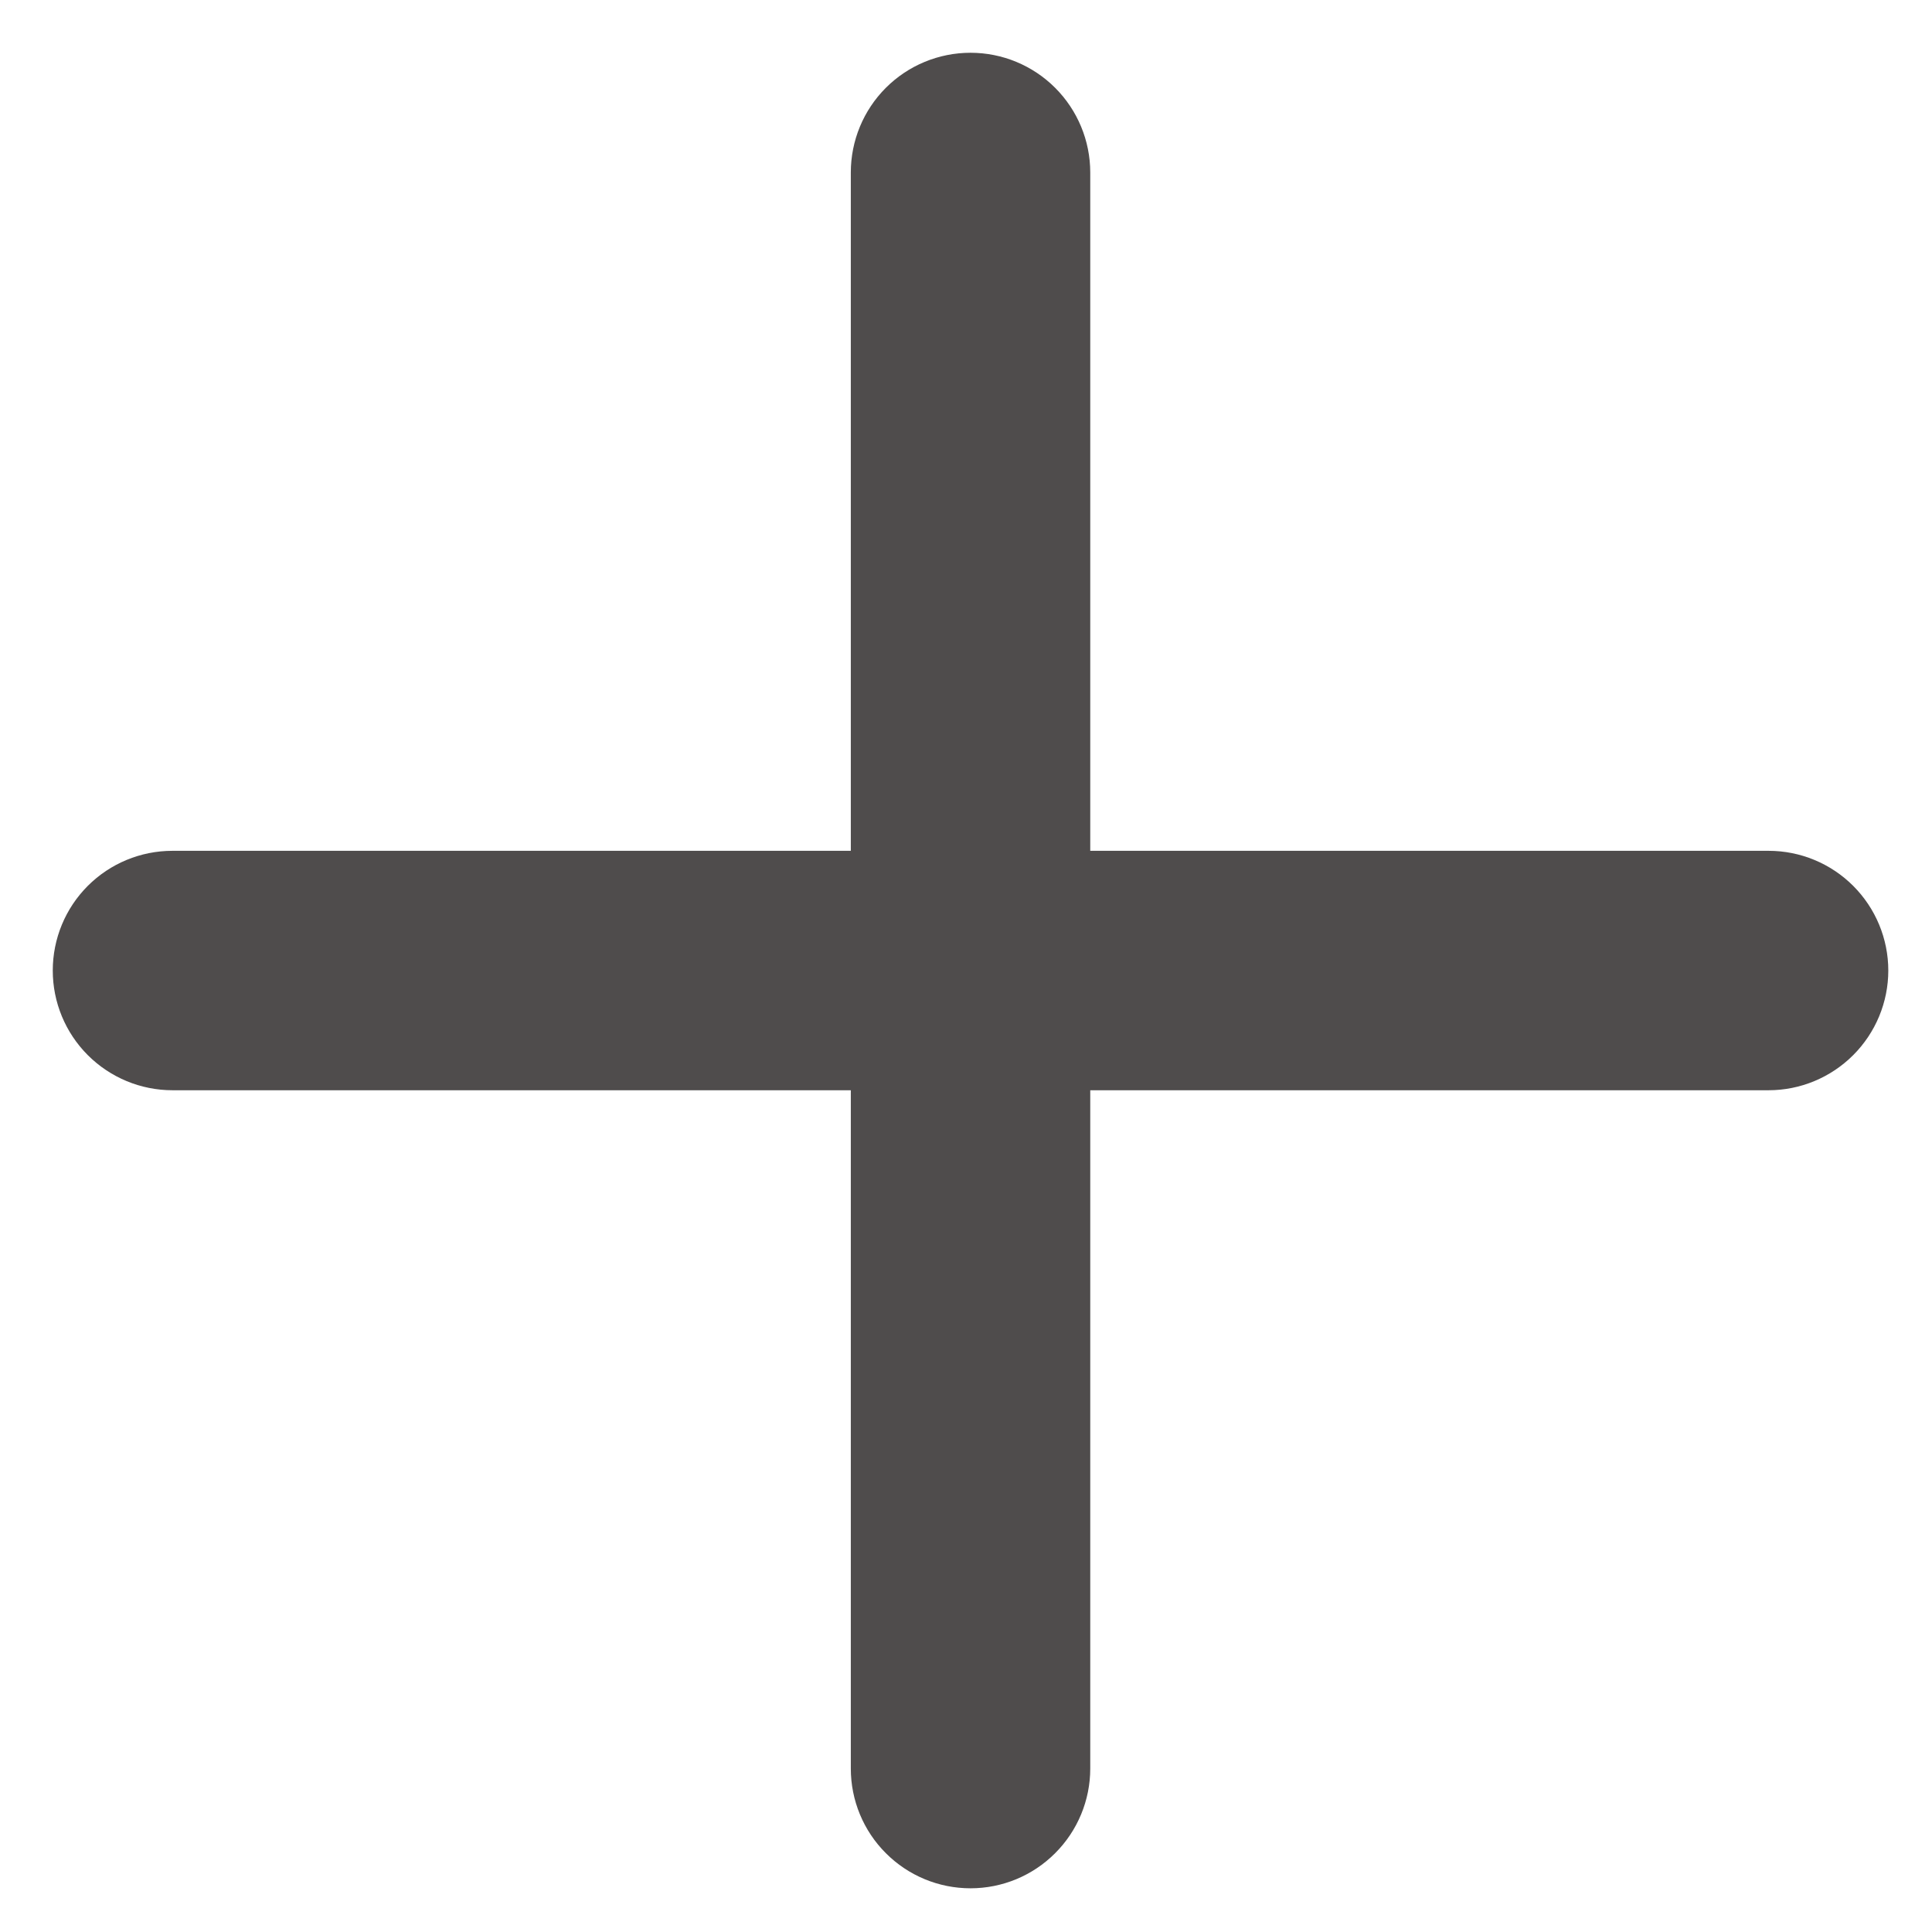 <svg width="29" height="29" viewBox="0 0 29 29" fill="none" xmlns="http://www.w3.org/2000/svg">
<path fill-rule="evenodd" clip-rule="evenodd" d="M14.568 0.792C15.044 0.792 15.501 0.981 15.838 1.318C16.175 1.655 16.365 2.112 16.365 2.589V12.771H26.547C27.023 12.771 27.48 12.96 27.817 13.297C28.154 13.634 28.344 14.091 28.344 14.568C28.344 15.044 28.154 15.501 27.817 15.838C27.48 16.175 27.023 16.365 26.547 16.365H16.365V26.547C16.365 27.023 16.175 27.481 15.838 27.817C15.501 28.155 15.044 28.344 14.568 28.344C14.091 28.344 13.634 28.155 13.297 27.817C12.96 27.481 12.771 27.023 12.771 26.547V16.365H2.589C2.112 16.365 1.655 16.175 1.318 15.838C0.981 15.501 0.792 15.044 0.792 14.568C0.792 14.091 0.981 13.634 1.318 13.297C1.655 12.96 2.112 12.771 2.589 12.771H12.771V2.589C12.771 2.112 12.96 1.655 13.297 1.318C13.634 0.981 14.091 0.792 14.568 0.792Z" fill="#4F4C4C"/>
</svg>
